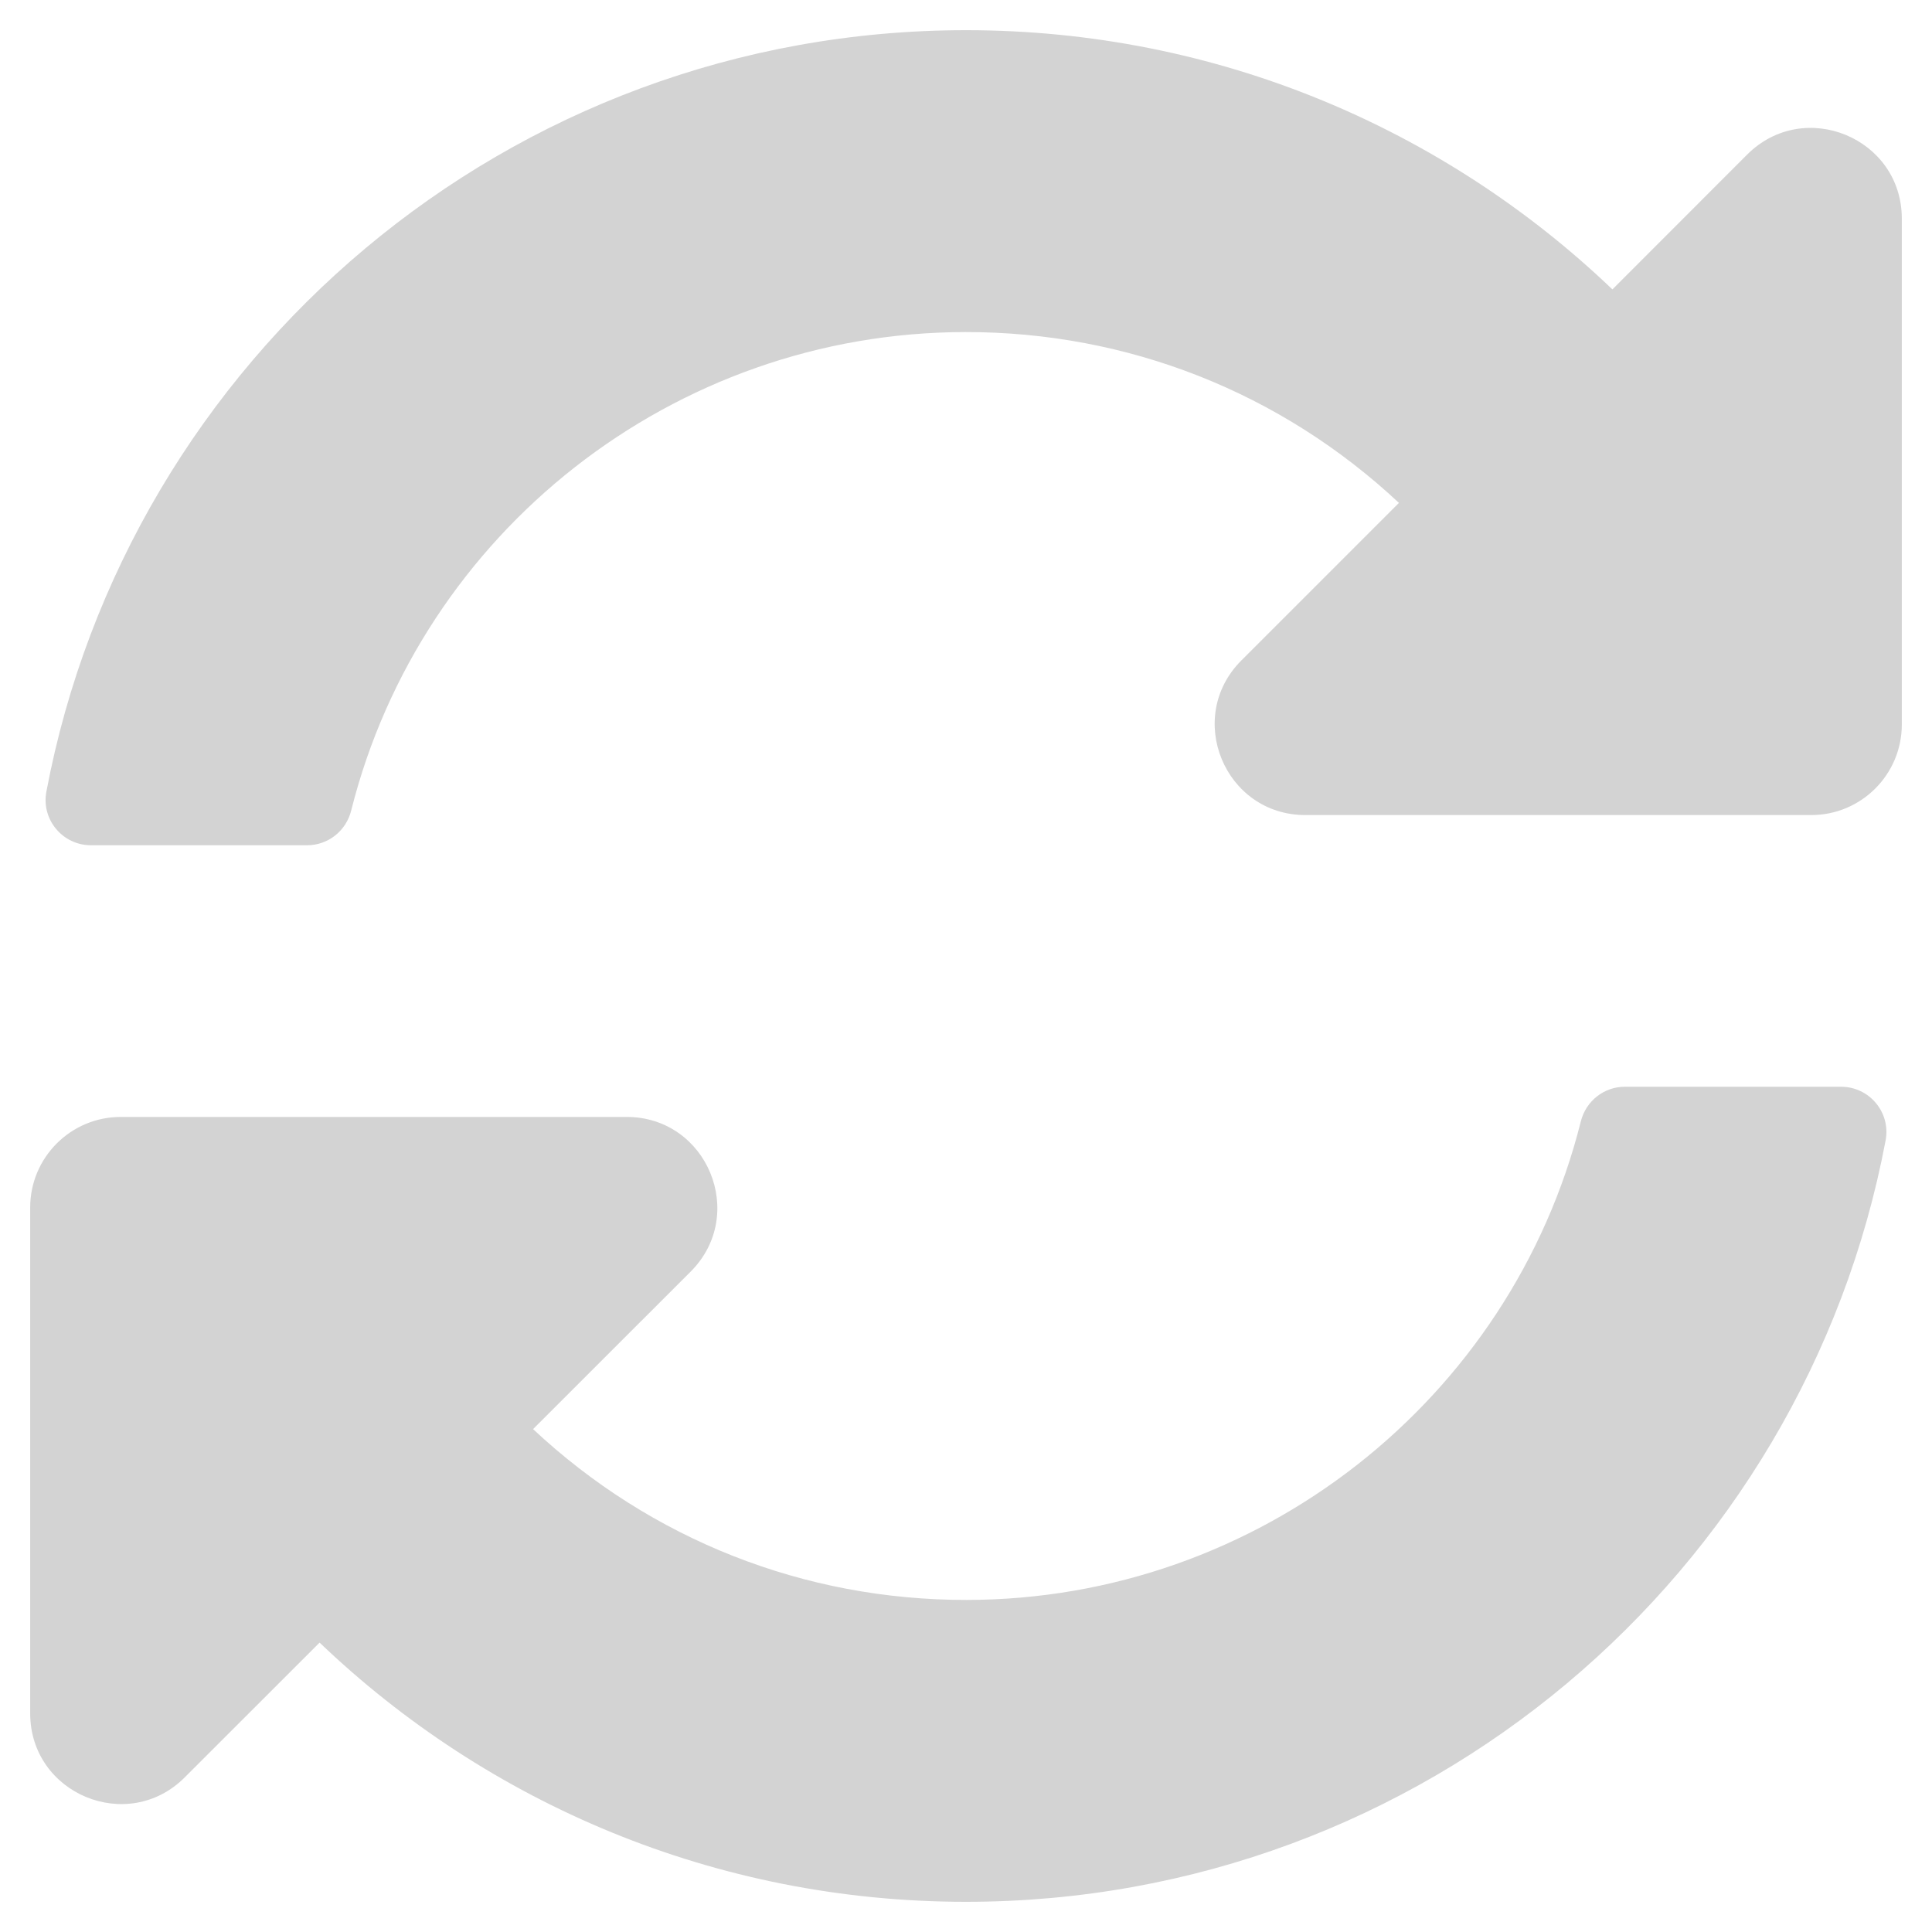 <svg width="24" height="24" viewBox="0 0 24 24" fill="none" xmlns="http://www.w3.org/2000/svg">
<path d="M17.378 6.247C15.912 4.875 14.01 4.123 11.993 4.125C8.362 4.128 5.228 6.618 4.362 10.071C4.299 10.322 4.075 10.5 3.816 10.5H1.13C0.778 10.5 0.511 10.181 0.576 9.835C1.591 4.45 6.319 0.375 12 0.375C15.115 0.375 17.943 1.6 20.03 3.595L21.704 1.92C22.413 1.212 23.625 1.714 23.625 2.716V9C23.625 9.621 23.121 10.125 22.5 10.125H16.216C15.214 10.125 14.712 8.913 15.421 8.204L17.378 6.247ZM1.5 13.875H7.784C8.786 13.875 9.288 15.087 8.58 15.796L6.622 17.753C8.088 19.125 9.99 19.877 12.007 19.875C15.636 19.872 18.772 17.384 19.638 13.929C19.701 13.678 19.925 13.5 20.184 13.5H22.87C23.222 13.5 23.489 13.819 23.424 14.165C22.409 19.55 17.681 23.625 12 23.625C8.885 23.625 6.057 22.4 3.97 20.405L2.295 22.079C1.587 22.788 0.375 22.286 0.375 21.284V15C0.375 14.379 0.879 13.875 1.5 13.875Z" fill="#d3d3d3"/>
</svg>
